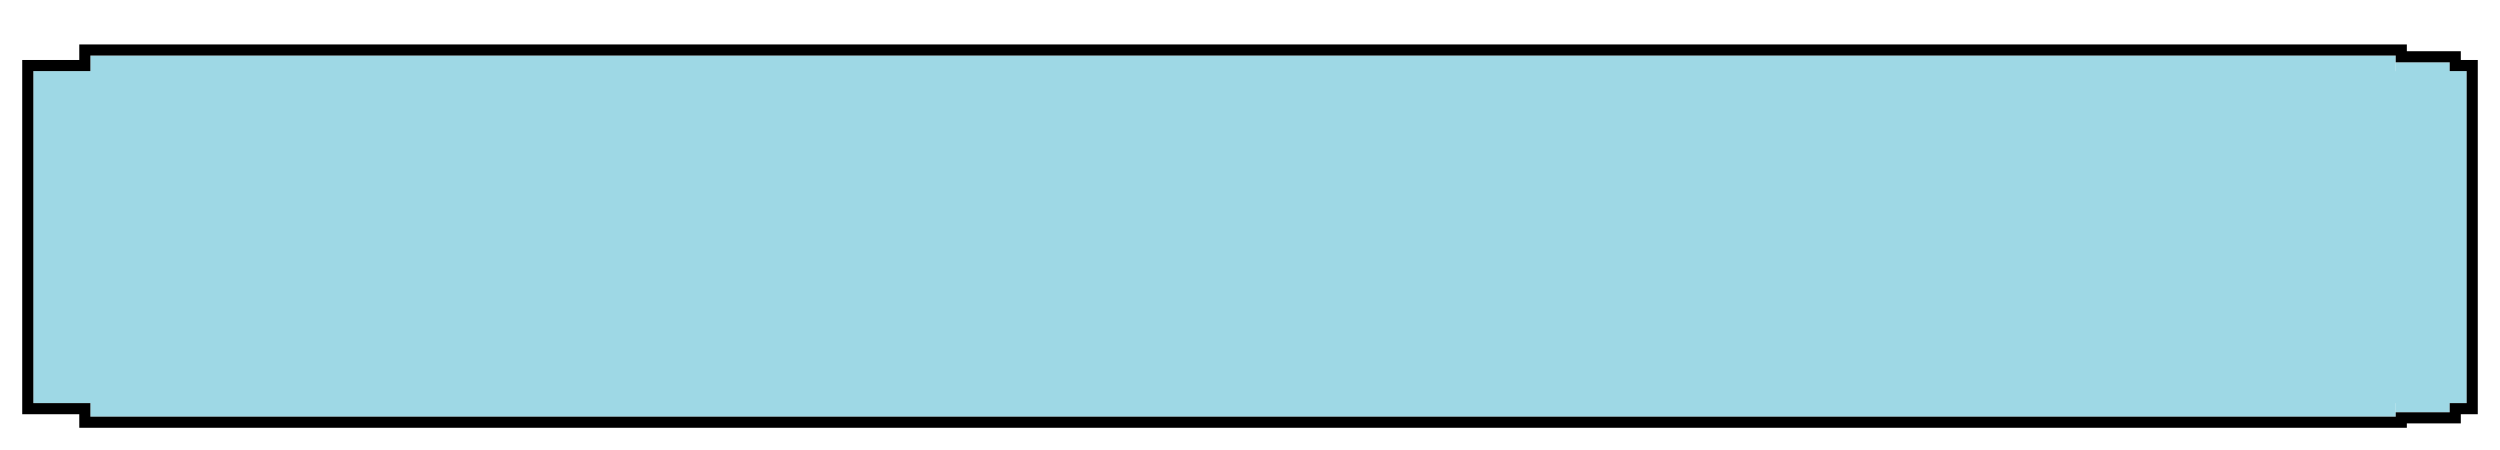<svg width="450" height="81" viewBox="0 0 450 81" fill="none" xmlns="http://www.w3.org/2000/svg">
<g filter="url(#filter0_d_401_1490)">
<path d="M16.27 2H431.232V67H16.27V2Z" fill="#9ED8E5"/>
<path d="M6 4.798H444V64.561H6V4.798Z" fill="#9ED8E5"/>
<path d="M431.232 3.22H440.947V66.211H431.232V3.22Z" fill="#9ED8E5"/>
<path d="M432.231 1V2.22H441.946V3.798H445V65.561H441.946V67.211H432.231V68H15.27V65.561H5V3.798H15.27V1H432.231Z" stroke="black" stroke-width="2"/>
</g>
<defs>
<filter id="filter0_d_401_1490" x="0" y="0" width="450" height="81" filterUnits="userSpaceOnUse" color-interpolation-filters="sRGB">
<feFlood flood-opacity="0" result="BackgroundImageFix"/>
<feColorMatrix in="SourceAlpha" type="matrix" values="0 0 0 0 0 0 0 0 0 0 0 0 0 0 0 0 0 0 127 0" result="hardAlpha"/>
<feOffset dy="8"/>
<feGaussianBlur stdDeviation="2"/>
<feComposite in2="hardAlpha" operator="out"/>
<feColorMatrix type="matrix" values="0 0 0 0 0 0 0 0 0 0 0 0 0 0 0 0 0 0 0.35 0"/>
<feBlend mode="normal" in2="BackgroundImageFix" result="effect1_dropShadow_401_1490"/>
<feBlend mode="normal" in="SourceGraphic" in2="effect1_dropShadow_401_1490" result="shape"/>
</filter>
</defs>
</svg>
